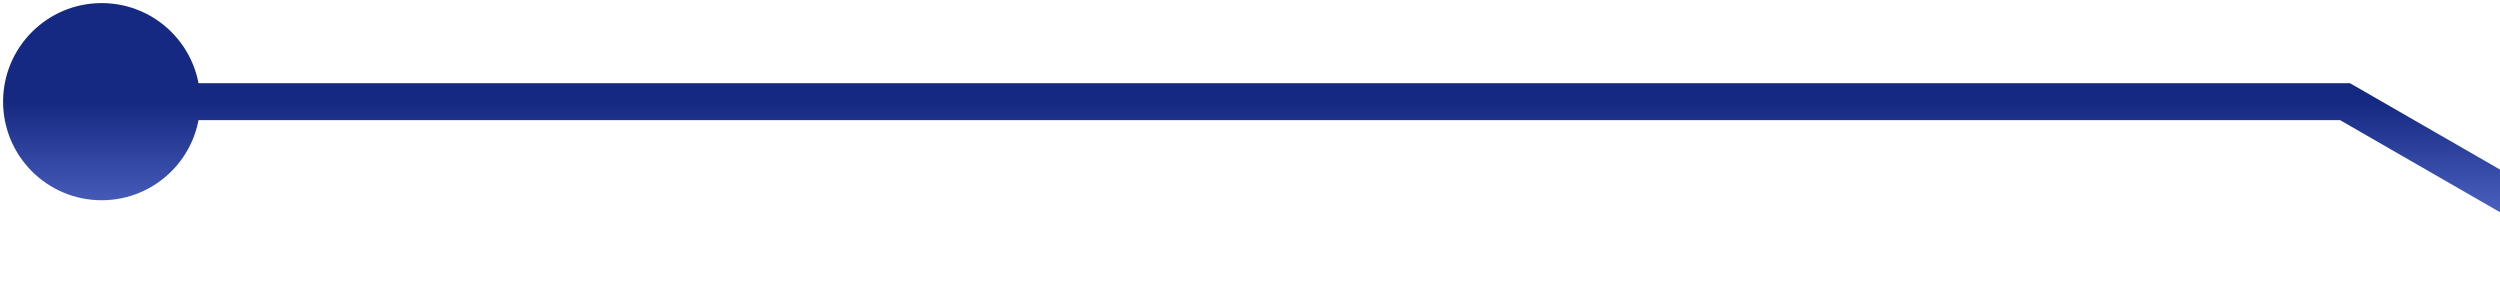 <svg width="541" height="62" viewBox="0 0 541 62" fill="none" xmlns="http://www.w3.org/2000/svg">
<path d="M507.457 22V18L508.525 18L509.452 18.533L507.457 22ZM0.667 22C0.667 10.218 10.218 0.667 22 0.667C33.782 0.667 43.333 10.218 43.333 22C43.333 33.782 33.782 43.333 22 43.333C10.218 43.333 0.667 33.782 0.667 22ZM568.005 61.467L505.461 25.467L509.452 18.533L571.995 54.533L568.005 61.467ZM507.457 26L22 26L22 18L507.457 18V26Z" fill="url(#paint0_linear_2892_20414)"/>
<defs>
<linearGradient id="paint0_linear_2892_20414" x1="296" y1="21.995" x2="296" y2="58" gradientUnits="userSpaceOnUse">
<stop stop-color="#152982"/>
<stop offset="1" stop-color="#677DDD"/>
</linearGradient>
</defs>
</svg>
